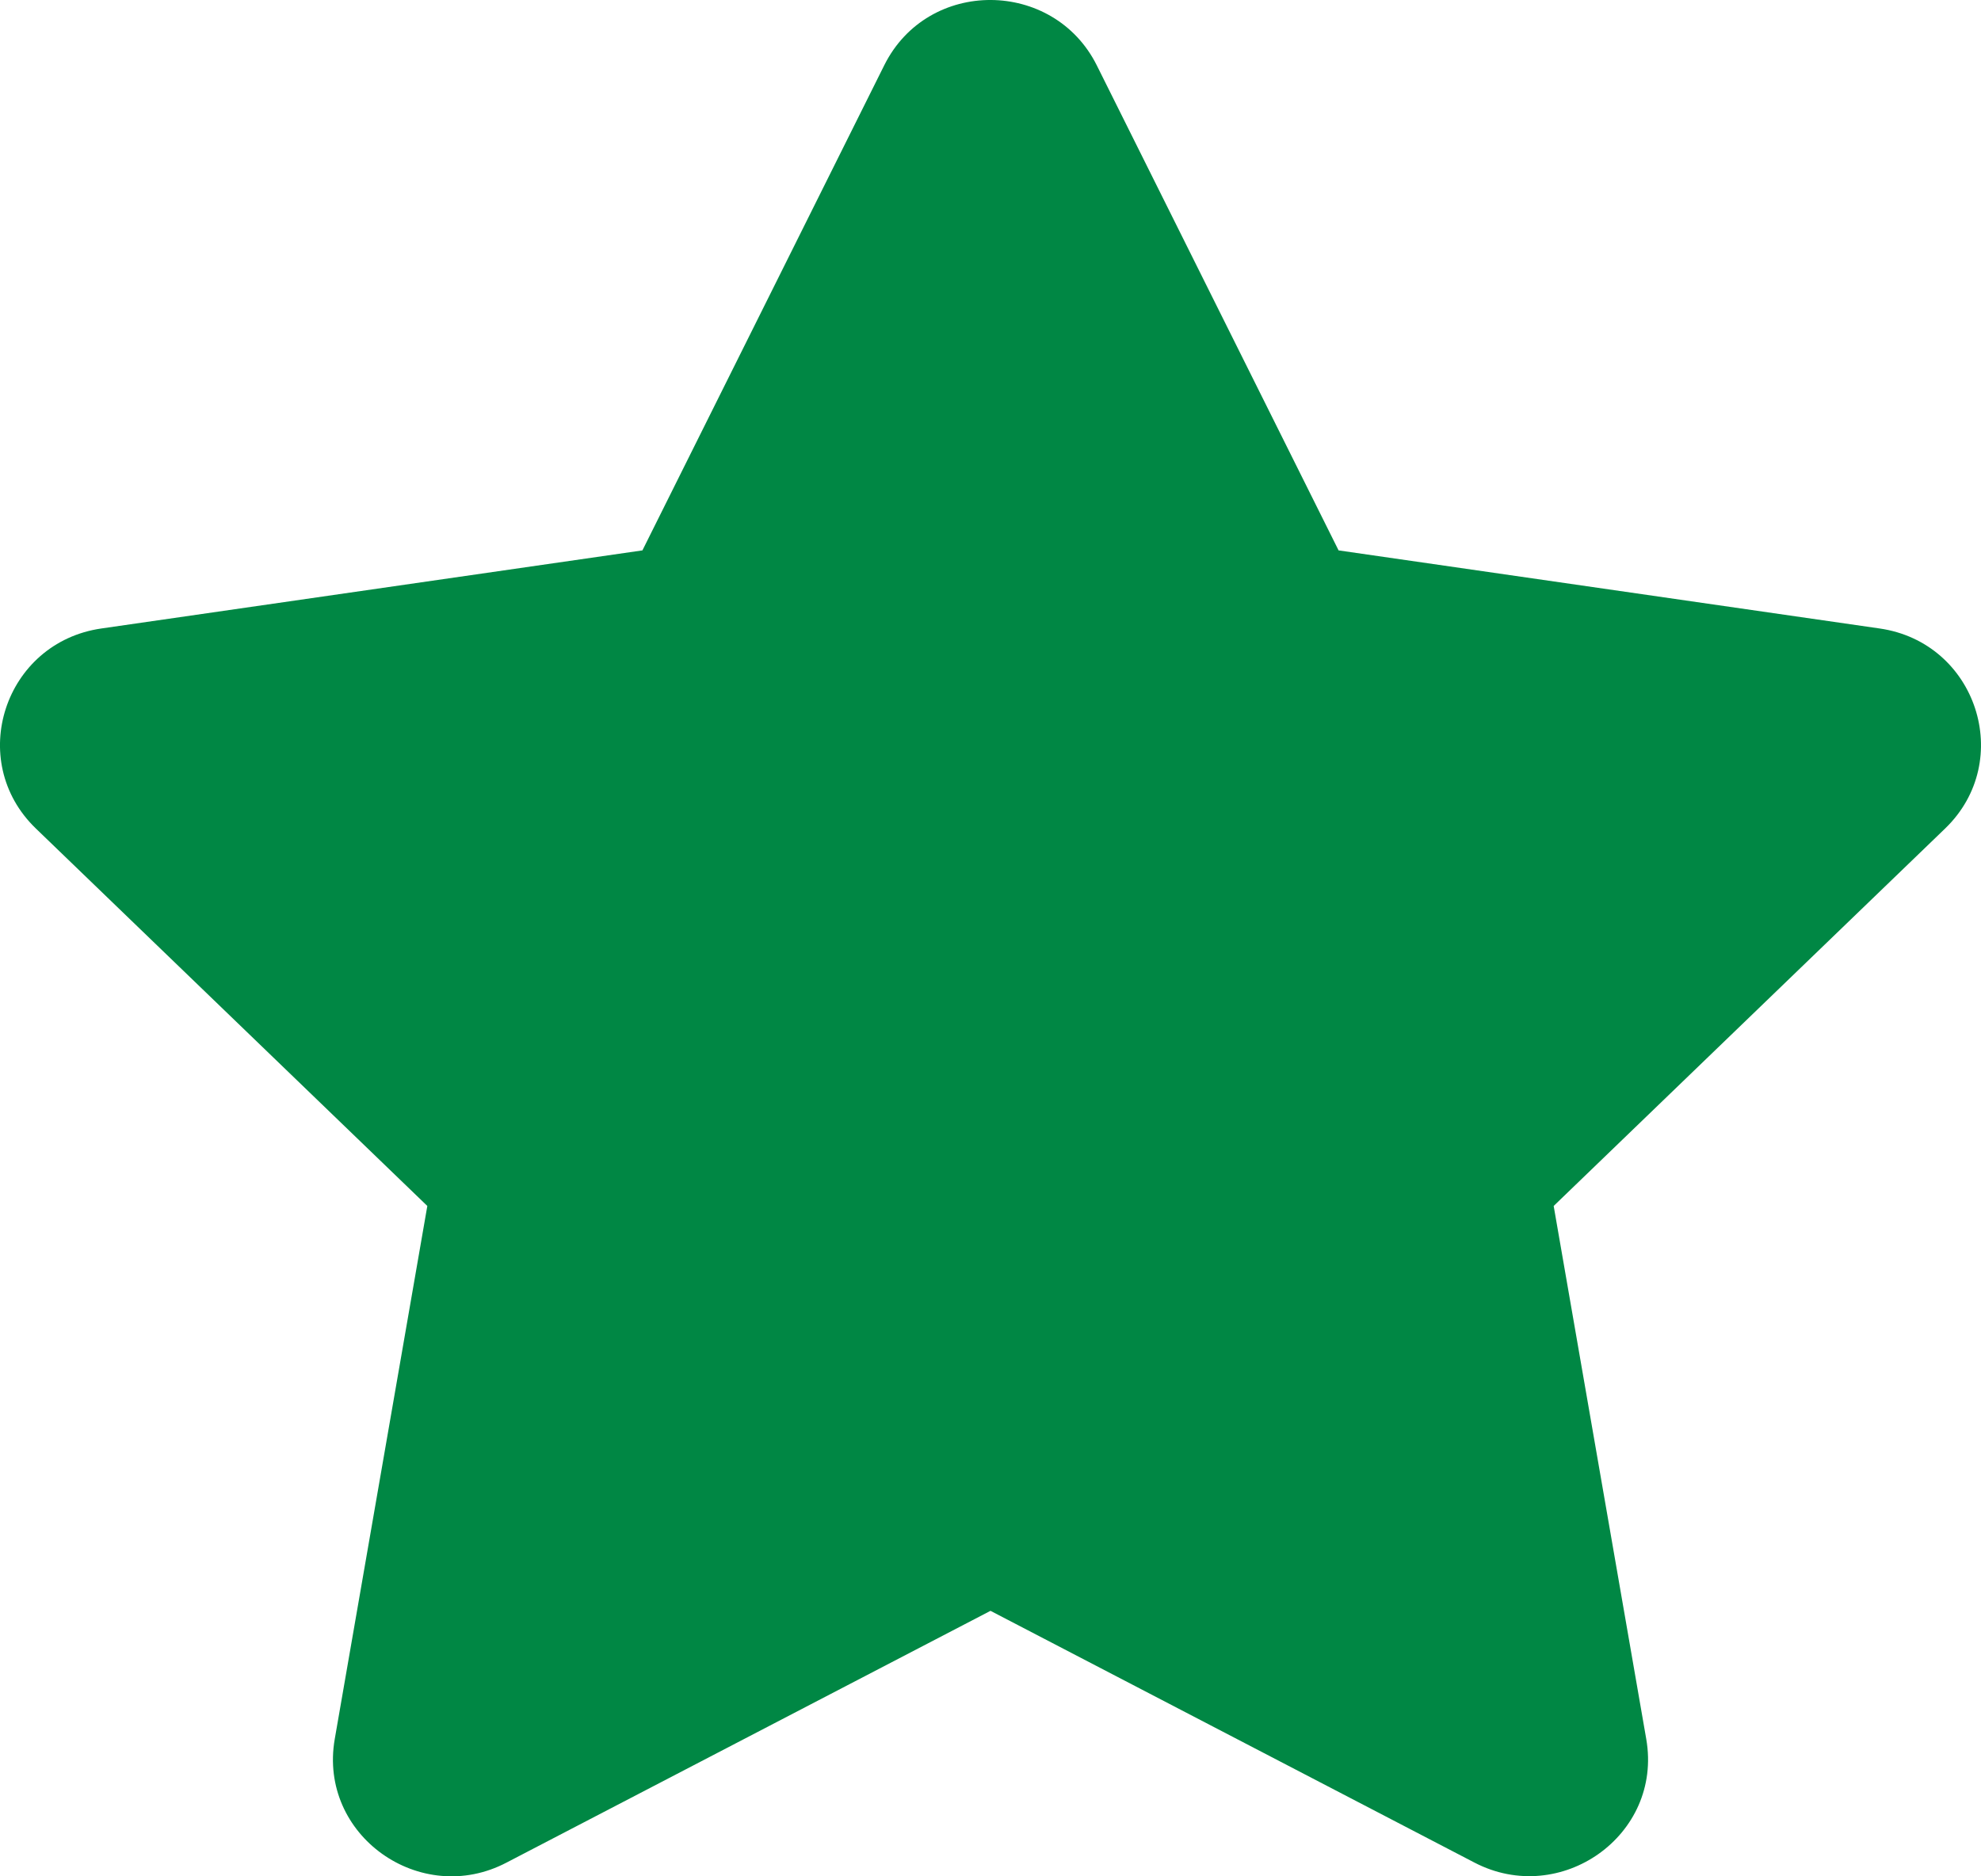 <svg width="38" height="36" viewBox="0 0 38 36" fill="none" xmlns="http://www.w3.org/2000/svg">
<path d="M16.962 1.252L12.323 10.56L1.946 12.058C0.085 12.325 -0.661 14.596 0.689 15.897L8.197 23.138L6.421 33.367C6.101 35.216 8.069 36.601 9.717 35.736L19 30.906L28.283 35.736C29.931 36.594 31.899 35.216 31.579 33.367L29.803 23.138L37.311 15.897C38.66 14.596 37.915 12.325 36.054 12.058L25.677 10.56L21.038 1.252C20.207 -0.407 17.8 -0.428 16.962 1.252Z" fill="#008744"/>
</svg>
